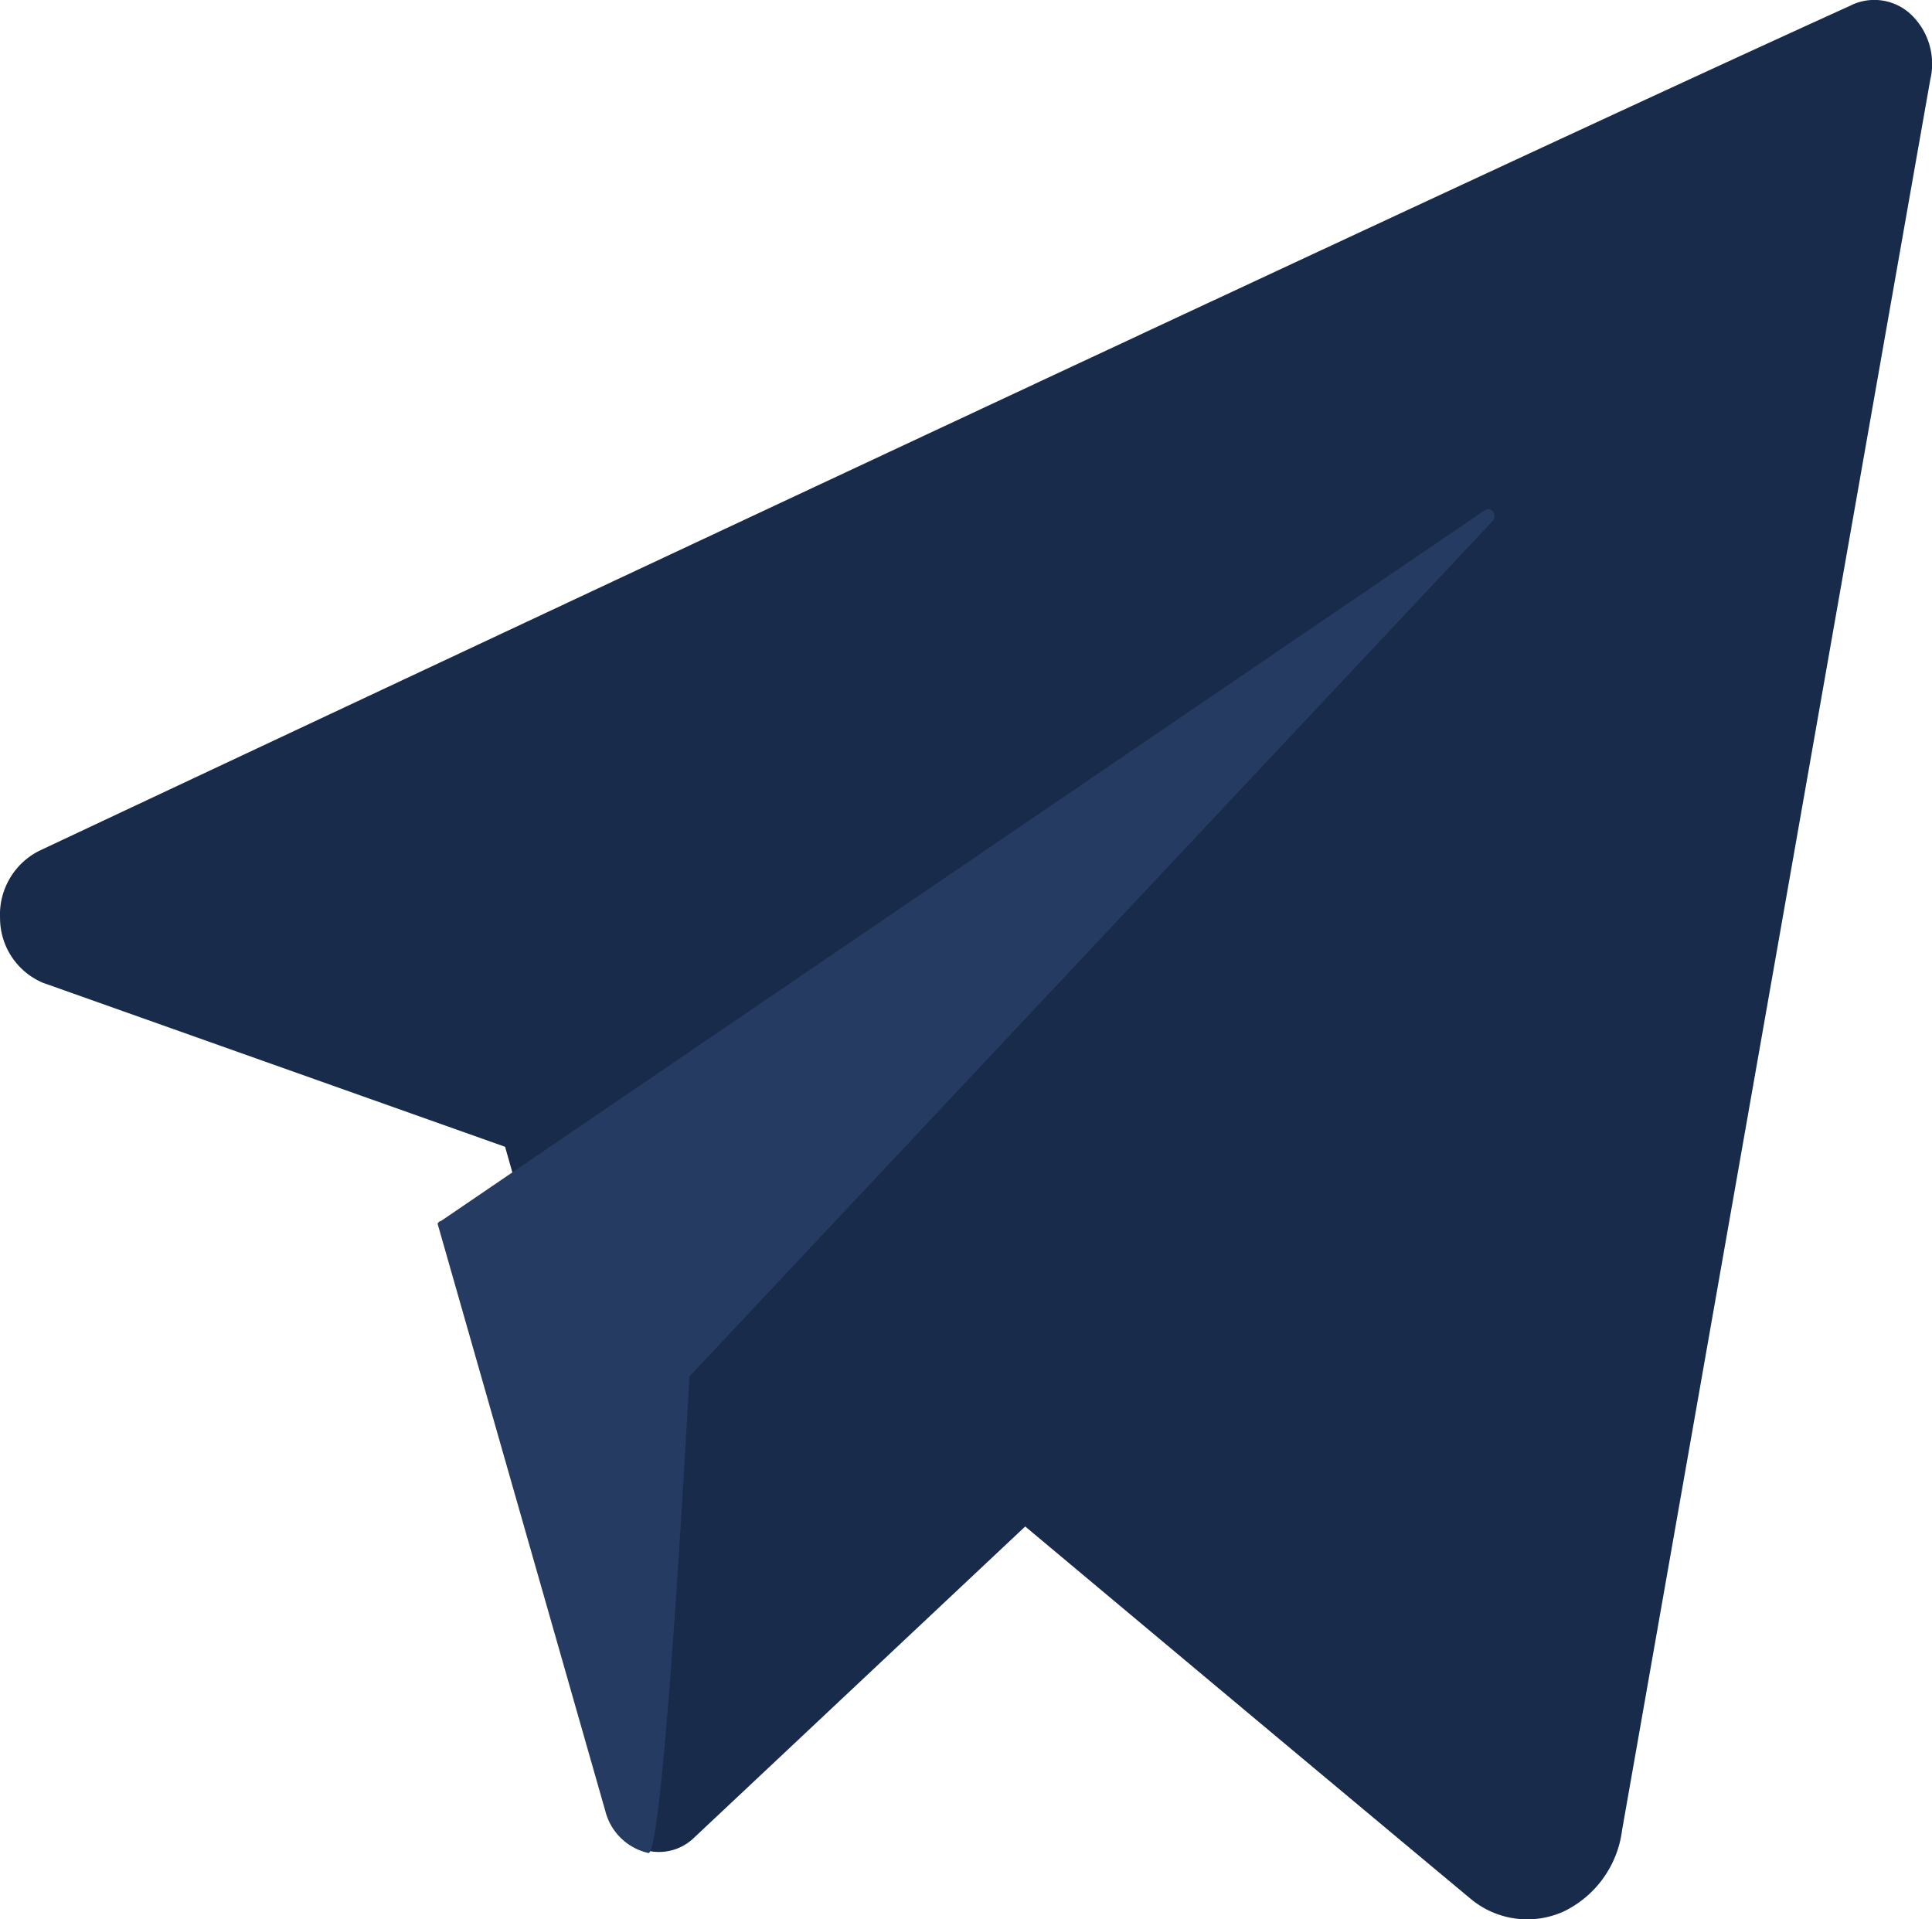 <svg xmlns="http://www.w3.org/2000/svg" width="76.16" height="75.657" viewBox="0 0 76.16 75.657">
  <g id="Group_15588" data-name="Group 15588" transform="translate(-1208 -1114.001)">
    <path id="Path_6348" data-name="Path 6348" d="M944,482.322l6.64,23.167a2.263,2.263,0,0,0,1.437,1.573,1.984,1.984,0,0,0,1.98-.451L974.179,487.7s-21.239-9.277-21.251-8.76S944,482.322,944,482.322Z" transform="translate(281.289 679.842)" fill="#192b4b"/>
    <g id="Group_15529" data-name="Group 15529" transform="translate(1208 1114)">
      <g id="Group_15576" data-name="Group 15576">
        <path id="Path_6349" data-name="Path 6349" d="M999.538,445.963c-13.108,5.937-55.428,25.8-71.451,33.339a2.818,2.818,0,0,0-1.528,2.657,2.771,2.771,0,0,0,1.688,2.536l18.221,6.466,6.571,23.167a2.27,2.27,0,0,0,1.7,1.689c.615.126,1.617-18.781,1.617-18.781s19.1,16.008,28.163,23.558a3.482,3.482,0,0,0,3.67.513,4.127,4.127,0,0,0,2.309-3.2c2.79-15.844,9.76-55.46,12.151-69.01a2.688,2.688,0,0,0-.729-2.539,2.106,2.106,0,0,0-2.38-.4Z" transform="translate(-926.557 -445.756)" fill="#192b4b"/>
        <path id="Path_6350" data-name="Path 6350" d="M952.313,512.256c.615.126,1.617-18.781,1.617-18.781l31.671-33.73a.3.3,0,0,0,.019-.348.237.237,0,0,0-.3-.093L944,487.438l6.617,23.167A2.262,2.262,0,0,0,952.313,512.256Z" transform="translate(-926.754 -439.215)" fill="#253b61"/>
      </g>
    </g>
  </g>
</svg>
